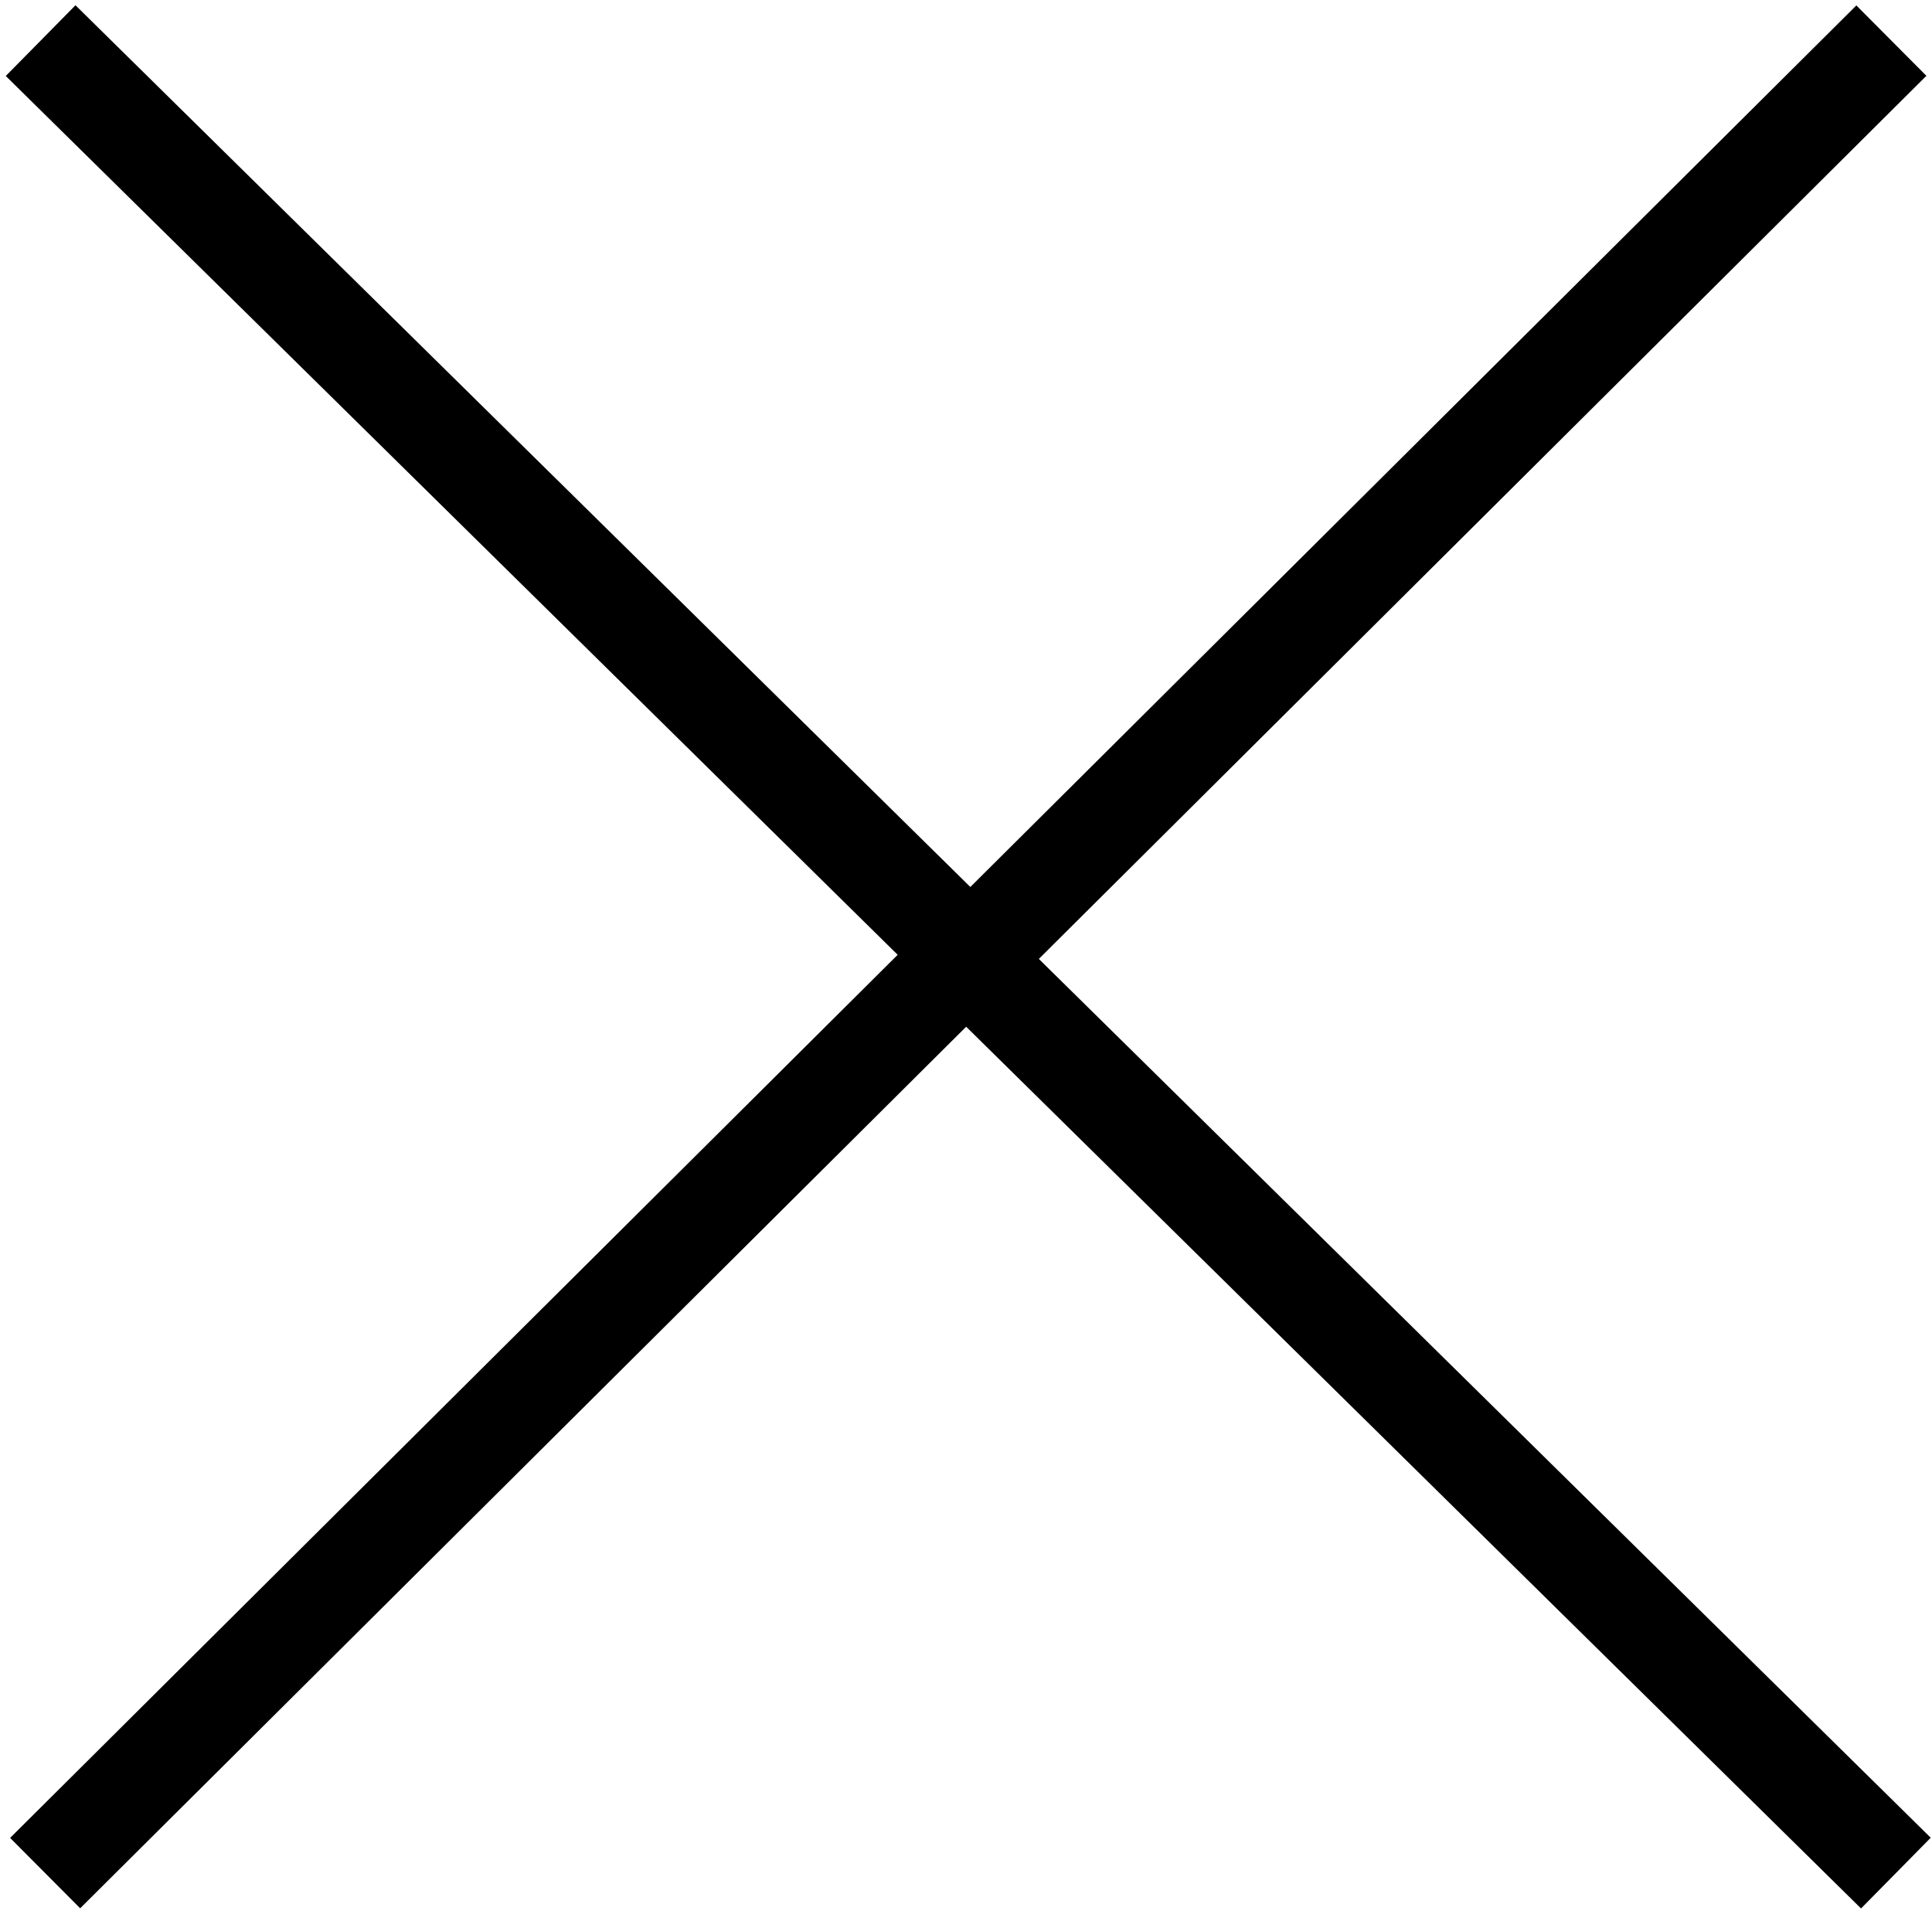 <svg width="214" height="212" viewBox="0 0 214 212" fill="none" xmlns="http://www.w3.org/2000/svg">
<path d="M209.5 4.5L108.904 104.603C108.126 105.377 106.871 105.38 106.089 104.61L4.5 4.5" stroke="black" stroke-width="11"/>
<path d="M5 207.5L105.596 107.397C106.374 106.623 107.629 106.62 108.411 107.39L210 207.5" stroke="black" stroke-width="11"/>
</svg>
